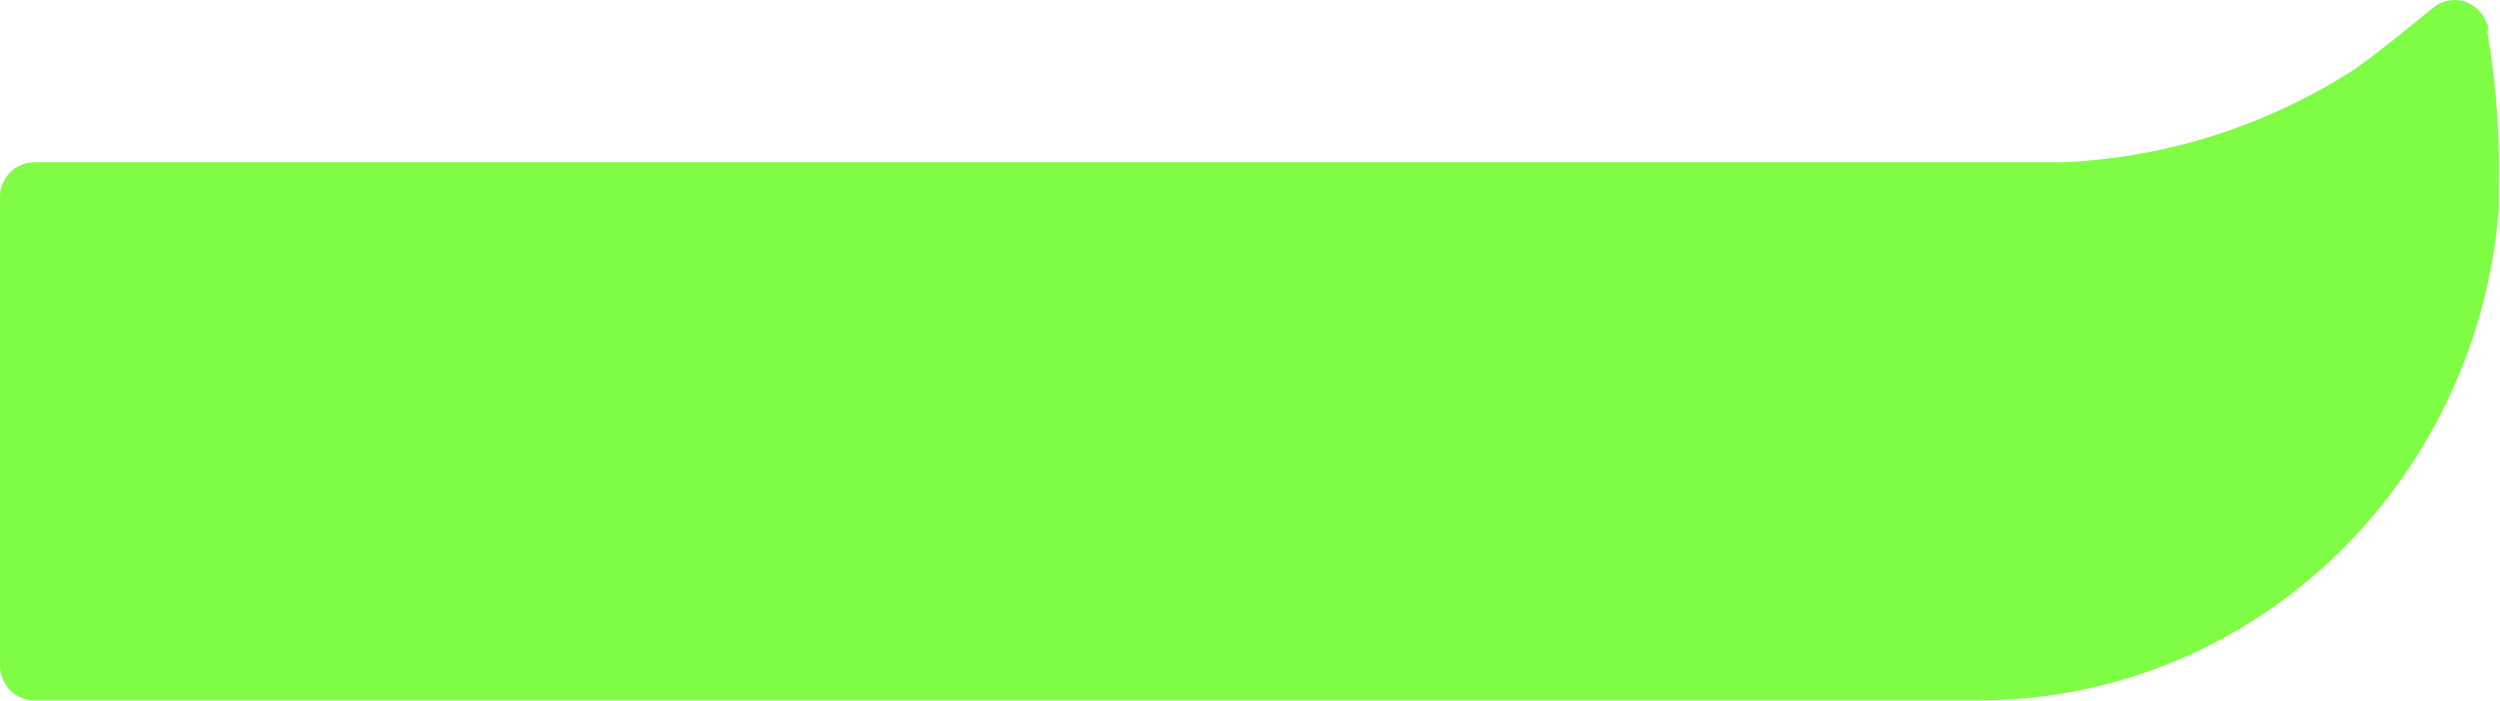 <svg width="246" height="69" viewBox="0 0 246 69" fill="none" xmlns="http://www.w3.org/2000/svg">
<path d="M244.72 2.363C244.55 1.833 244.254 1.353 243.861 0.966C243.469 0.578 242.991 0.294 242.468 0.138C241.946 -0.019 241.394 -0.042 240.86 0.069C240.326 0.18 239.826 0.422 239.404 0.775C236.825 2.893 234.425 4.849 231.779 6.76C223.126 12.355 213.199 15.53 202.98 15.969H3.364C2.472 15.969 1.617 16.332 0.985 16.98C0.354 17.628 0 18.506 0 19.422V65.464C0 66.379 0.354 67.258 0.985 67.905C1.617 68.553 2.472 68.917 3.364 68.917H194.726C207.61 68.921 220.024 63.952 229.5 54.995C238.978 46.039 244.828 33.751 245.886 20.573C245.886 20.181 245.886 19.307 245.886 18.271C245.996 13.219 245.62 8.168 244.765 3.192C244.819 2.919 244.828 2.639 244.787 2.363H244.72Z" fill="#7ffd45"/>
</svg>
